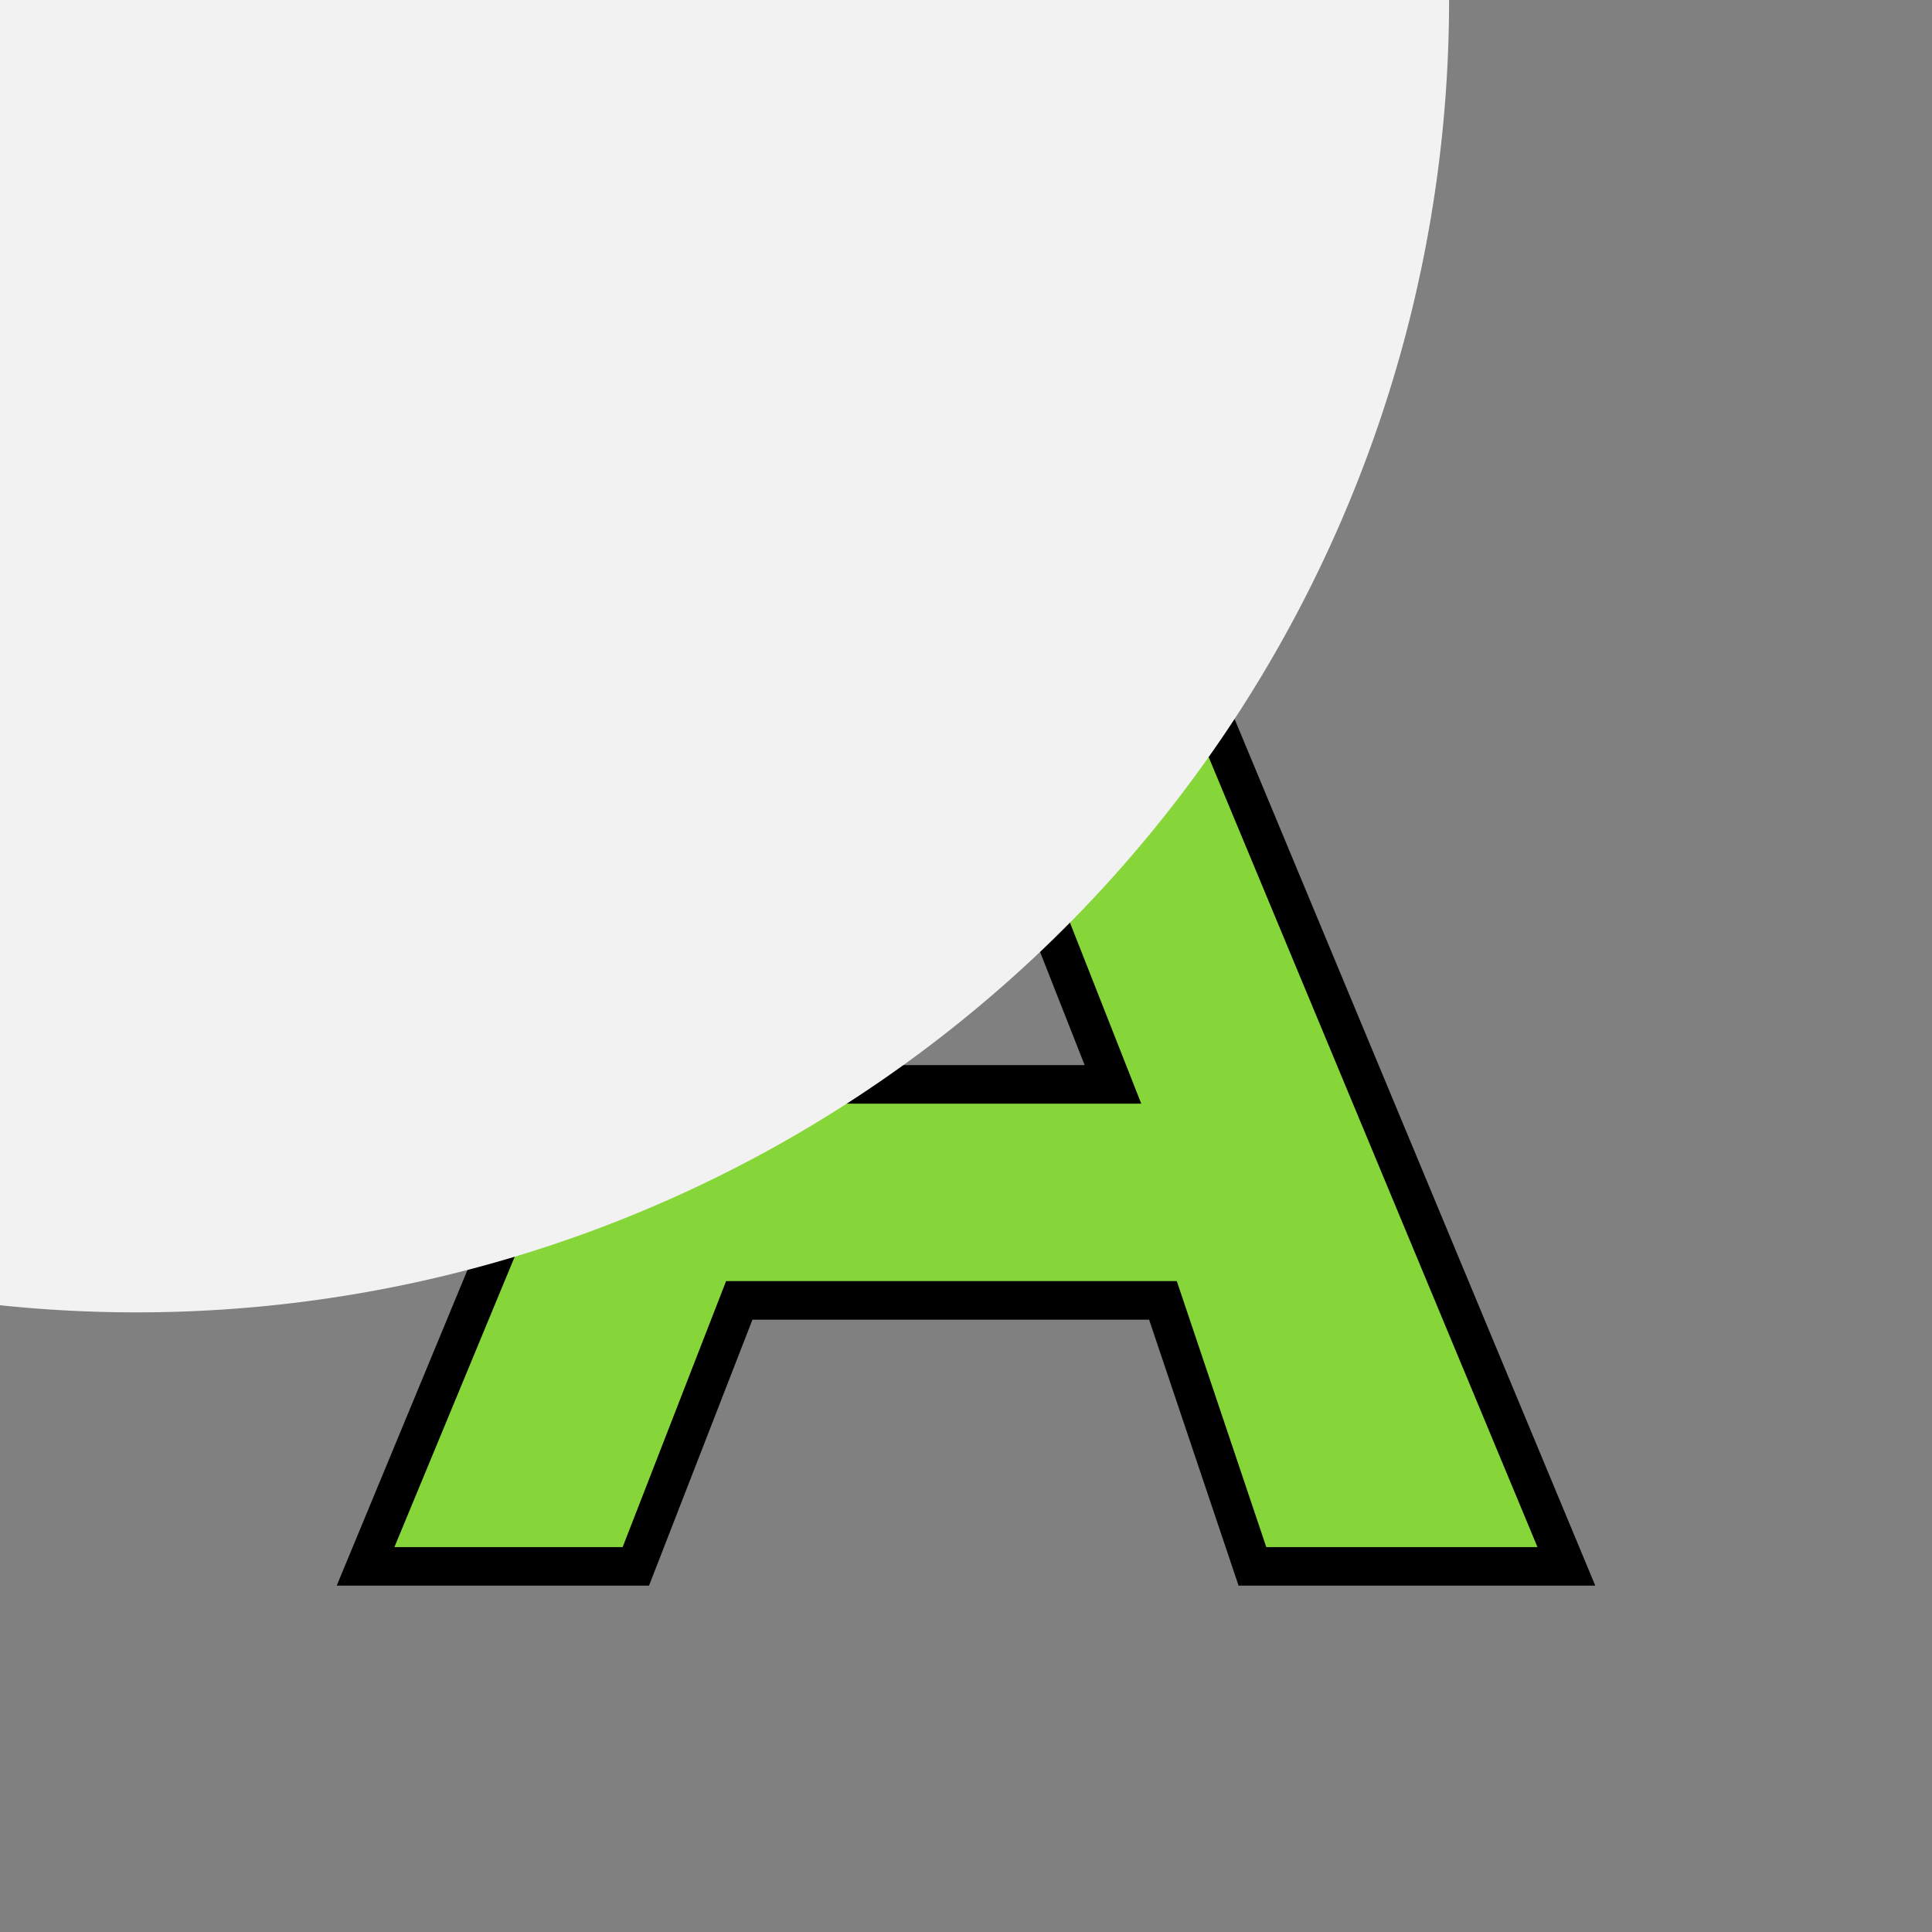 <?xml version="1.0" encoding="UTF-8" standalone="no"?>
<!-- Created with Inkscape (http://www.inkscape.org/) -->

<svg
   xmlns:dc="http://purl.org/dc/elements/1.1/"
   xmlns:cc="http://creativecommons.org/ns#"
   xmlns:rdf="http://www.w3.org/1999/02/22-rdf-syntax-ns#"
   xmlns:svg="http://www.w3.org/2000/svg"
   xmlns="http://www.w3.org/2000/svg"
   xmlns:sodipodi="http://sodipodi.sourceforge.net/DTD/sodipodi-0.dtd"
   xmlns:inkscape="http://www.inkscape.org/namespaces/inkscape"
   inkscape:version="0.92.4 5da689c313, 2019-01-14"
   inkscape:export-ydpi=""
   inkscape:export-xdpi=""
   inkscape:export-filename="/home/eirexe/Project Heartbeat/Project Heartbeat/graphics/notes/xbox/A.png"
   sodipodi:docname="A.svg"
   id="svg8"
   version="1.1"
   viewBox="0 0 100 100"
   height="100"
   width="100">
  <rect x="0" y="0" width="100" height="100" fill="#808080" stroke="none"/>
  <defs
     id="defs2">
    <clipPath
       clipPathUnits="userSpaceOnUse"
       id="clipPath4597">
      <path
         d="m 143.899,191.062 -1.052,2.656 h 2.155 z m -4.443,6.047 h 2.005 l 0.768,-1.871 h 3.144 l 0.664,1.871 h 2.33 l -3.709,-8.446 h -1.512 z"
         style="fill:#87d639;fill-opacity:1;fill-rule:evenodd;stroke:#000000;stroke-width:0.265;stroke-linecap:butt;stroke-linejoin:miter;stroke-miterlimit:4;stroke-dasharray:none;stroke-opacity:1"
         id="path4599"
         inkscape:connector-curvature="0" />
    </clipPath>
  </defs>
  <sodipodi:namedview
     id="base"
     pagecolor="#ffffff"
     bordercolor="#666666"
     borderopacity="1.0"
     inkscape:pageopacity="0.0"
     inkscape:pageshadow="2"
     inkscape:zoom="7.919596"
     inkscape:cx="50.28505"
     inkscape:cy="42.424139"
     inkscape:document-units="mm"
     inkscape:current-layer="layer1"
     showgrid="false"
     fit-margin-top="0"
     fit-margin-left="0"
     fit-margin-right="0"
     fit-margin-bottom="0"
     showguides="true"
     inkscape:guide-bbox="true"
     inkscape:window-width="1259"
     inkscape:window-height="1030"
     inkscape:window-x="1287"
     inkscape:window-y="36"
     inkscape:window-maximized="0">
    <sodipodi:guide
       position="74.751,10.102"
       orientation="0,1"
       id="guide3724"
       inkscape:locked="false" />
    <sodipodi:guide
       position="13.497,10.524"
       orientation="1,0"
       id="guide3728"
       inkscape:locked="false" />
  </sodipodi:namedview>
  <g
     inkscape:label="Capa 1"
     inkscape:groupmode="layer"
     id="layer1">
    <path
       d="m 32.911,81.074 5.353,-13.766 h 21.93 l 4.631,13.766 h 16.25 l -25.866,-62.148 h -10.543 l -25.744,62.148 z m 9.657,-24.946 7.342,-19.542 7.696,19.542 z"
       id="main_path"
       style="fill:#87d639;fill-opacity:1;fill-rule:evenodd;stroke:#000000;stroke-width:1.995;stroke-linecap:butt;stroke-linejoin:miter;stroke-miterlimit:4;stroke-dasharray:none;stroke-opacity:1"
       inkscape:connector-curvature="0"
       sodipodi:nodetypes="ccccccccccccc" />
    <path
       style="opacity:1;vector-effect:none;fill:#f2f2f2;fill-opacity:1;fill-rule:evenodd;stroke:none;stroke-width:2.077;stroke-linecap:butt;stroke-linejoin:miter;stroke-miterlimit:4;stroke-dasharray:none;stroke-dashoffset:0;stroke-opacity:1"
       d="M 75.004,-0.005 A 67.933,67.933 0 0 1 7.071,67.928 67.933,67.933 0 0 1 -60.862,-0.005 67.933,67.933 0 0 1 7.071,-67.938 67.933,67.933 0 0 1 75.004,-0.005 Z"
       id="shadow" />
  </g>
</svg>
